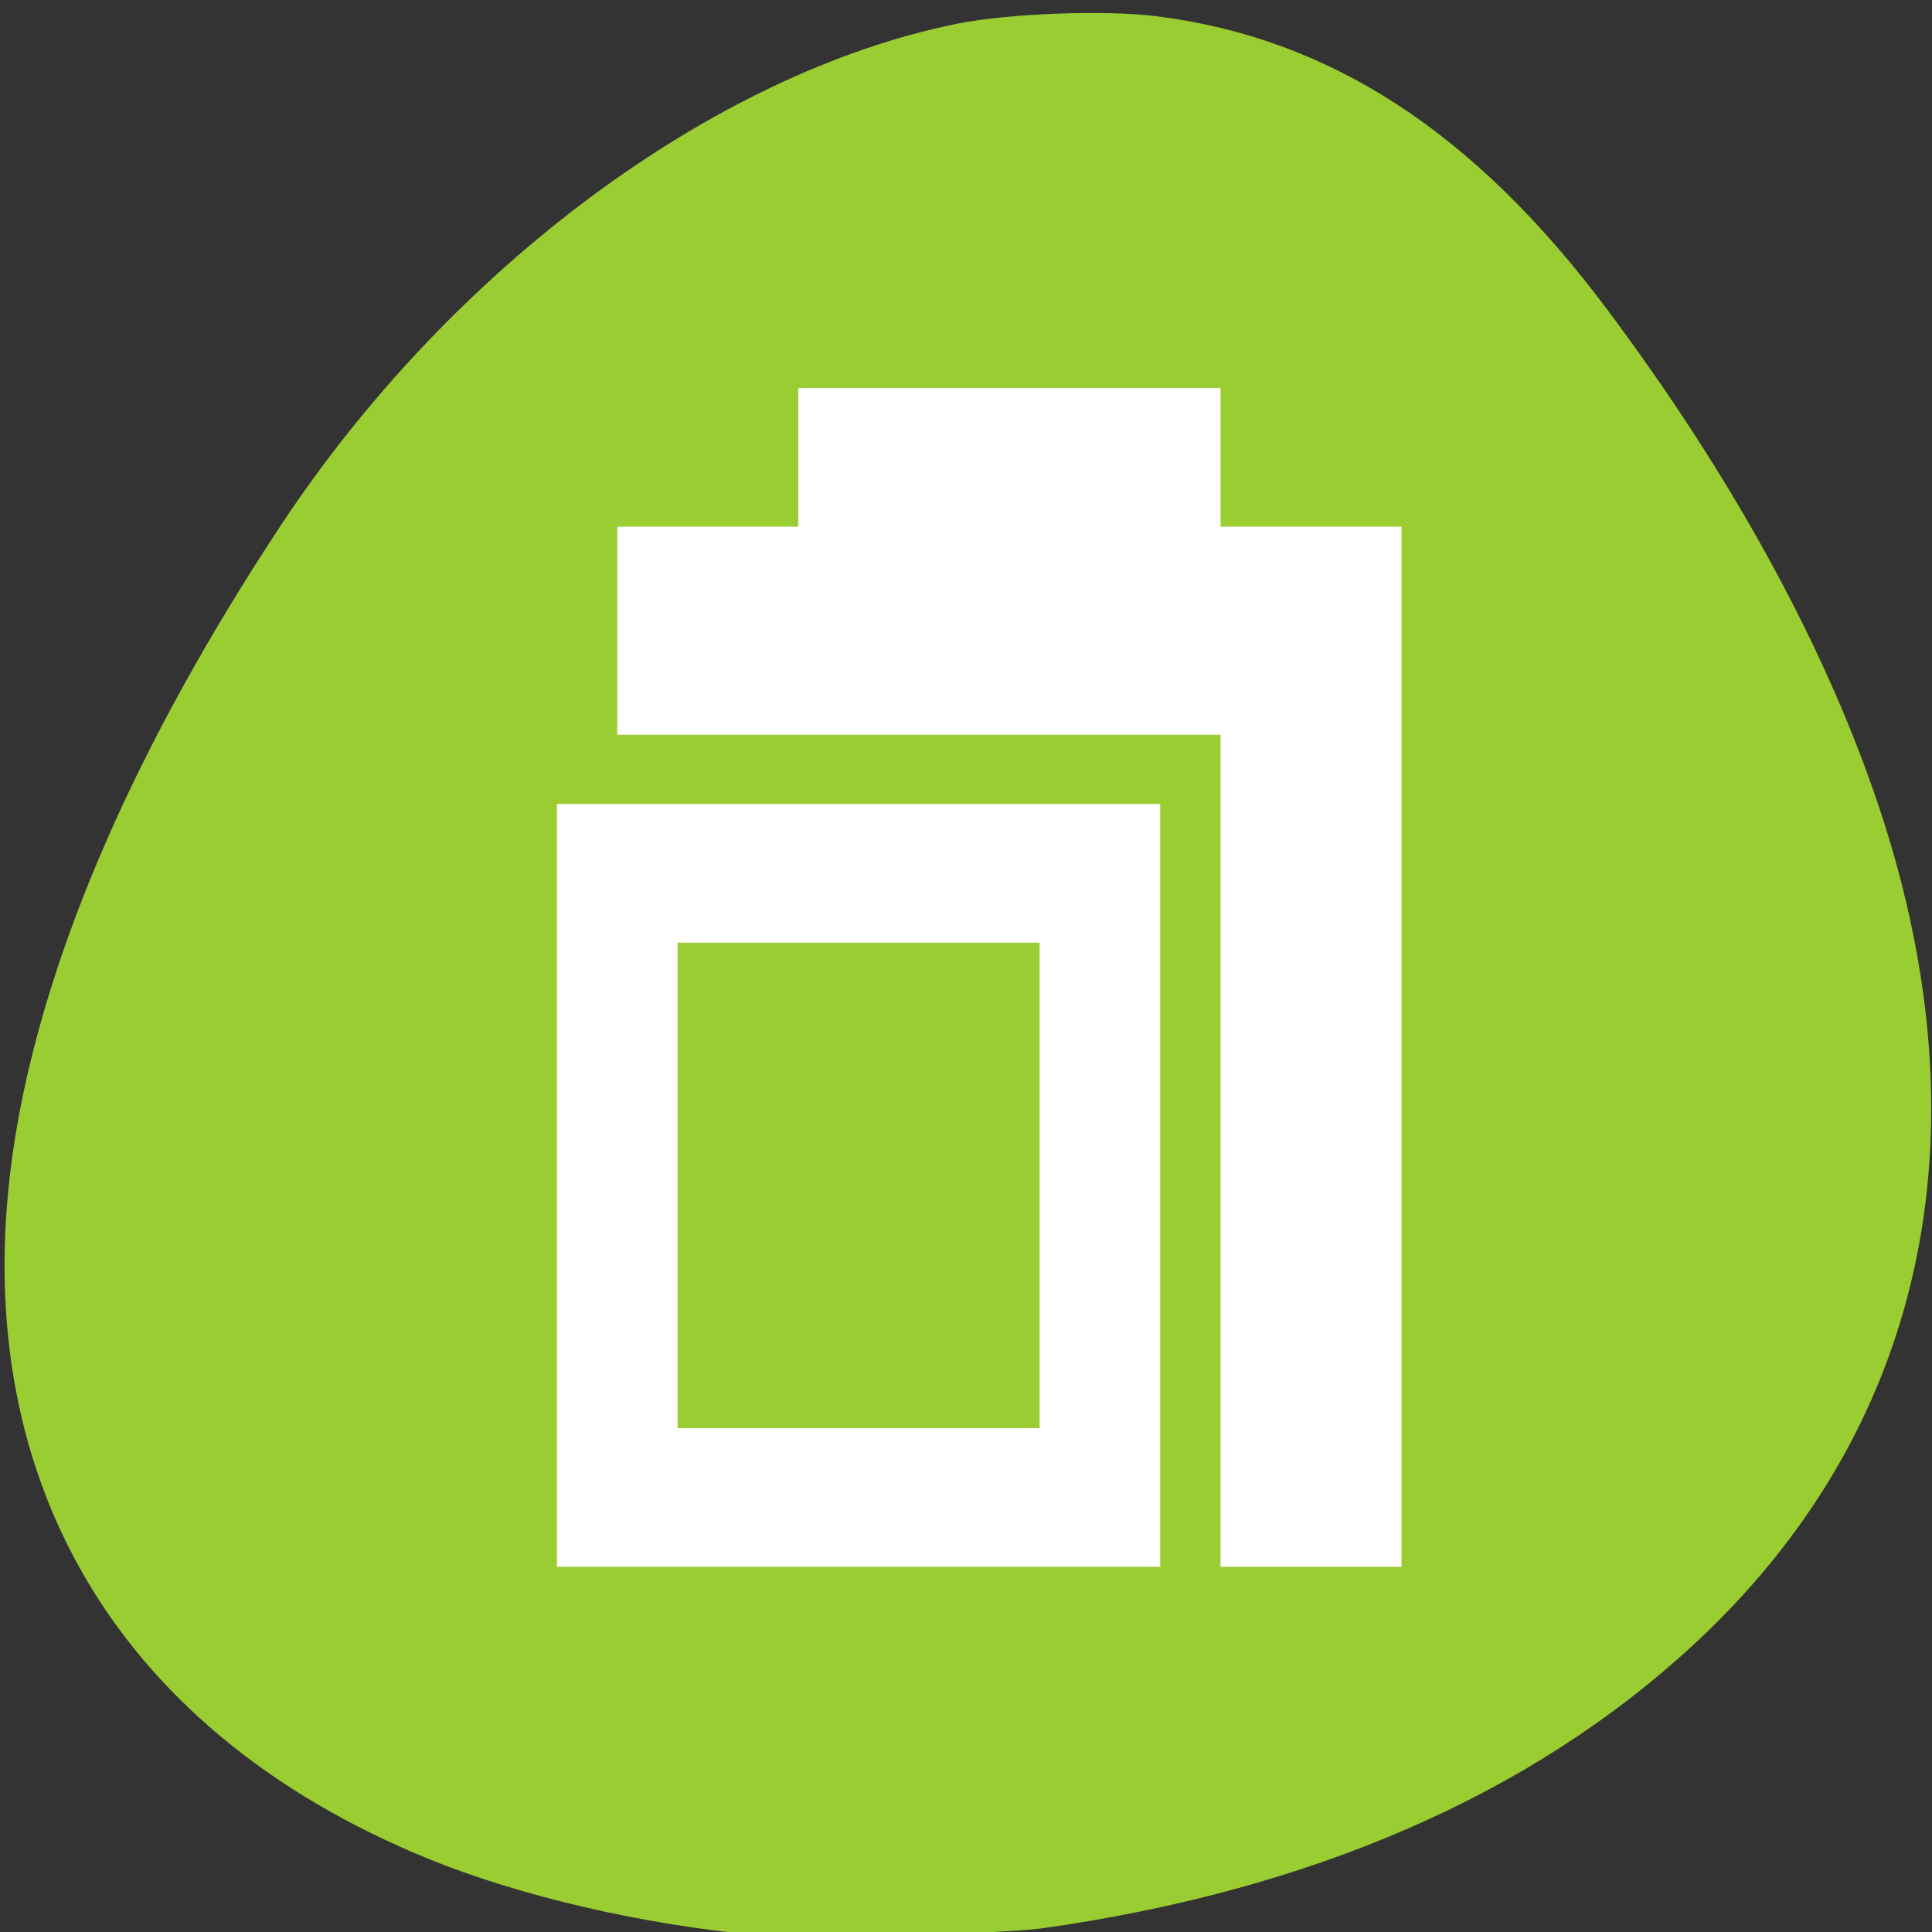 <svg xmlns="http://www.w3.org/2000/svg" xmlns:xlink="http://www.w3.org/1999/xlink" viewBox="0 0 256 256"><rect x="0" y="0" width="256" height="256" fill="#333333" stroke="none"/><defs><path d="m 98.73 255.1 c -12.07 -1.153 -25.967 -4.117 -36.66 -7.82 -2.917 -1.01 -8.713 -3.504 -12.879 -5.543 -11.747 -5.747 -19.228 -11.12 -27.423 -19.69 -14.465 -15.13 -21.336 -33.1 -21.306 -55.708 0.035 -26.545 10.688 -56.818 32.04 -91.04 18.231 -29.23 41.996 -51.734 67.7 -64.12 15.866 -7.646 28.05 -10.644 43.3 -10.652 c 17.359 -0.01 32.515 5.195 47.05 16.16 8.607 6.493 16.09 14.613 25.378 27.559 21.964 30.596 34.612 58.732 38.597 85.86 1.182 8.05 1.298 21.926 0.245 29.29 -3.043 21.277 -11.949 38.782 -27.764 54.57 -21.55 21.511 -51.873 35.21 -89.43 40.41 -6.977 0.965 -31.567 1.429 -38.849 0.734 z m 85.06 -51.565 c 4.917 -1.716 11.215 -7.273 13.604 -12.01 2.443 -4.839 3.227 -8.331 3.193 -14.208 -0.026 -4.454 -0.245 -5.867 -1.363 -8.826 -1.734 -4.587 -3.727 -7.638 -7.03 -10.764 -3.39 -3.206 -7.328 -5.195 -13.571 -6.854 -2.705 -0.719 -5.886 -1.801 -7.07 -2.405 -3.367 -1.718 -7.618 -6.425 -9.814 -10.866 l -1.937 -3.917 l -0.167 -14.288 l -0.167 -14.288 l 1.258 -2.749 c 2.523 -5.511 6.65 -8.768 13.471 -10.631 7.126 -1.947 11.06 -5.05 13.891 -10.955 2.212 -4.616 2.699 -8.814 1.552 -13.379 -1.152 -4.586 -2.481 -6.991 -5.523 -9.995 -6.162 -6.084 -14.473 -7.412 -21.903 -3.5 -5.228 2.752 -8.422 7.228 -10.425 14.61 -1.758 6.478 -2.044 7.05 -5.151 10.309 -3.27 3.428 -6.76 5.16 -10.252 5.089 -1.288 -0.026 -7.607 -0.109 -14.04 -0.183 -8.482 -0.098 -12.04 -0.318 -12.941 -0.799 -1.935 -1.036 -3.224 -3.929 -3.585 -8.05 -0.402 -4.586 -1.707 -7.242 -4.45 -9.06 -3.899 -2.58 -9.08 -1.483 -11.847 2.51 -1.177 1.698 -1.453 2.684 -1.584 5.645 -0.195 4.437 0.529 5.772 4.68 8.626 6.595 4.535 6.88 7.881 1.274 14.973 -2.827 3.576 -6.446 11.143 -7.34 15.344 -0.414 1.945 -0.889 6.604 -1.057 10.354 -0.338 7.548 -0.824 8.88 -4.04 11.08 -3.057 2.094 -5.439 2.613 -10.317 2.244 -4.171 -0.315 -4.657 -0.248 -7.195 0.994 -5.407 2.645 -7.996 6.378 -8.34 12.03 -0.461 7.567 3.904 13.407 11.261 15.07 4.826 1.089 10.45 -1.707 14.06 -6.99 3.495 -5.115 6.87 -7.151 11.855 -7.151 2.425 0 4.321 0.838 7.67 3.392 3.569 2.721 9.999 5.654 14.15 6.457 2.083 0.403 7.03 0.935 10.991 1.184 6.672 0.418 7.455 0.575 10.607 2.127 4.25 2.092 8.113 5.897 10.216 10.06 0.883 1.749 2.278 5.806 3.1 9.01 0.822 3.209 2.199 7.158 3.061 8.775 2.811 5.274 9.924 11.12 15.311 12.588 2.126 0.579 13.778 0.127 15.91 -0.616 z" id="0" style="fill-opacity:0"/><path d="m 167.85 203.65 c -5.343 -1.397 -12.592 -7.683 -15.286 -13.253 -0.859 -1.775 -2.05 -5.387 -2.647 -8.03 -1.373 -6.069 -3.513 -10.627 -6.48 -13.8 -5.197 -5.558 -9.168 -7.132 -19.245 -7.627 -3.75 -0.184 -8.231 -0.661 -9.957 -1.06 -3.933 -0.908 -10.05 -3.905 -14.185 -6.946 -3.442 -2.534 -6.068 -3.251 -9.824 -2.682 -4.144 0.627 -5.837 2.023 -11.686 9.629 -3.066 3.987 -9.806 5.552 -14.452 3.356 -9.07 -4.286 -11.08 -16.653 -3.695 -22.737 3.667 -3.02 5.607 -3.6 11.64 -3.462 5.06 0.116 5.62 0.029 8.03 -1.24 2.788 -1.471 5.11 -3.859 5.463 -5.62 0.121 -0.604 0.347 -4.068 0.502 -7.699 0.46 -10.756 2.695 -17.19 8.757 -25.19 5.347 -7.06 4.889 -10.07 -2.362 -15.526 -3.455 -2.6 -4.278 -3.995 -4.196 -7.112 0.127 -4.835 2.365 -8.124 6.442 -9.47 2.474 -0.816 4.958 -0.248 7.088 1.622 2.482 2.179 3.266 3.952 3.602 8.145 0.325 4.055 1.554 6.985 3.451 8.228 1.231 0.807 5.265 0.984 27.921 1.223 4.29 0.045 10.39 -3.868 12.955 -8.311 0.655 -1.134 1.701 -3.994 2.326 -6.356 1.439 -5.44 2.473 -7.837 4.438 -10.284 7.396 -9.214 19.901 -9.681 27.8 -1.039 5.703 6.24 7.07 14.394 3.639 21.723 -2.804 5.993 -7.01 9.282 -14.447 11.309 -6.811 1.855 -10.426 4.816 -13.153 10.772 l -1.324 2.892 l 0.167 14.26 l 0.167 14.26 l 1.88 3.937 c 2.306 4.829 6.583 9.495 10.494 11.45 1.528 0.764 4.483 1.788 6.566 2.276 9.246 2.166 15.348 6.784 19.18 14.518 4.058 8.189 3.838 17.398 -0.615 25.792 -2.023 3.814 -7.214 8.654 -11.361 10.595 -2.94 1.376 -3.765 1.52 -9.629 1.68 -3.527 0.096 -7.109 -0.007 -7.96 -0.229 z m -41.58 -55.12 c 8.856 -1.642 17.255 -9.317 19.84 -18.13 5.575 -19 -9.14 -37.5 -27.737 -34.867 -18.236 2.583 -27.752 23.593 -18.301 40.41 5.399 9.606 15.667 14.54 26.2 12.588 z" id="1" style="fill-opacity:0"/><path d="m 113.08 255.03 c -11.11 -1.138 -25.02 -4.168 -35.1 -7.647 -34.596 -11.937 -58.64 -34.3 -68.864 -64.07 -3.903 -11.361 -5.365 -20.77 -5.325 -34.28 0.059 -20.237 4.829 -40.687 15.195 -65.15 2.903 -6.85 10.131 -21.274 13.418 -26.773 19.627 -32.843 57.839 -54.967 97.6 -56.51 c 19.859 -0.77 35.75 2.168 51.48 9.517 12.376 5.782 22.18 12.688 31.861 22.44 10.788 10.87 17.371 20.323 25.01 35.914 13.207 26.959 19.776 50.55 20.533 73.74 0.621 19.02 -2.544 35.01 -9.899 50 -10.225 20.849 -26.93 36.862 -50.29 48.21 -16.459 7.994 -32.464 12.478 -51.52 14.431 -7.739 0.793 -27.07 0.89 -34.09 0.171 z m -26.476 -59.56 c 1.508 -1.252 1.722 -4.502 1.725 -26.26 l 0.003 -22 l 2.825 -1.171 c 3.458 -1.433 7.678 -5.423 9.464 -8.948 2.8 -5.525 2.888 -12.31 0.231 -17.751 -1.716 -3.514 -6.159 -7.757 -9.616 -9.184 l -2.904 -1.198 v -22.399 c 0 -24.94 -0.047 -25.34 -3.139 -26.632 -2.119 -0.885 -4.04 -0.512 -5.534 1.074 l -1.176 1.252 l -0.141 23.44 l -0.141 23.44 l -1.359 0.341 c -3.484 0.874 -9 5.442 -10.818 8.955 -3.294 6.372 -3.189 13.787 0.281 19.706 1.784 3.044 5.831 6.55 9.15 7.925 l 2.776 1.151 l 0.007 22.762 c 0.006 17.18 0.162 23.07 0.638 24.02 0.915 1.831 3.592 3.048 5.501 2.501 0.84 -0.241 1.842 -0.7 2.227 -1.019 z m 49.5 0 c 1.424 -1.182 1.722 -4.472 1.725 -19.03 0.002 -11.53 0.142 -14.773 0.638 -14.773 1.307 0 5.757 -2.712 7.975 -4.86 10.301 -9.976 6.4 -27.528 -7.221 -32.49 l -1.389 -0.506 l -0.003 -29.433 c -0.002 -18.892 -0.192 -30.11 -0.53 -31.33 -1 -3.6 -5.379 -4.793 -7.994 -2.179 l -1.322 1.322 l -0.253 30.889 l -0.253 30.889 l -1.266 0.338 c -3.597 0.961 -8.153 4.615 -10.279 8.244 -4.171 7.118 -3.537 16.701 1.503 22.723 1.975 2.359 6.06 5.285 8.314 5.962 l 1.981 0.593 l 0.007 15.451 c 0.008 16.938 0.077 17.379 2.941 18.815 1.736 0.871 3.933 0.62 5.426 -0.619 z m 46.972 0 c 1.576 -1.308 1.722 -4.502 1.725 -37.666 l 0.003 -33.407 l 1.389 -0.342 c 2.16 -0.532 5.228 -2.493 7.51 -4.801 7.429 -7.513 7.313 -19.917 -0.259 -27.587 -2.133 -2.16 -6.48 -4.739 -8.01 -4.751 -0.485 -0.004 -0.632 -2.543 -0.634 -10.99 -0.002 -6.074 -0.239 -11.834 -0.53 -12.884 -1 -3.599 -5.378 -4.793 -7.994 -2.179 l -1.322 1.321 l -0.152 12.09 l -0.152 12.09 l -2.796 1.28 c -7.422 3.398 -11.801 10.06 -11.801 17.964 0 7.802 4.393 14.537 11.685 17.915 l 2.71 1.255 l 0.253 34.568 l 0.253 34.568 l 1.199 1.276 c 0.66 0.702 1.682 1.354 2.273 1.45 1.323 0.214 3.71 -0.384 4.649 -1.163 z" id="2" style="fill-opacity:0"/><clipPath><circle cx="515.44" cy="510.69" r="435.85" style="fill:none;stroke:#000;stroke-width:11.248"/></clipPath><clipPath><path d="m -24 13 c 0 1.105 -0.672 2 -1.5 2 -0.828 0 -1.5 -0.895 -1.5 -2 0 -1.105 0.672 -2 1.5 -2 0.828 0 1.5 0.895 1.5 2 z" transform="matrix(15.333 0 0 11.5 415 -125.5)"/></clipPath><clipPath><circle cx="515.44" cy="510.69" r="435.85" style="fill:none;stroke:#000;stroke-width:11.248"/></clipPath><clipPath><path d="m 27.707 56.824 h 82.29 v 139.69 h -82.29"/></clipPath><clipPath><path d="m 171 132 h 54.625 v 24 h -54.625"/></clipPath><clipPath><path d="m 148 97 h 77.63 v 24 h -77.62"/></clipPath><clipPath><path d="m 74 56.824 h 129 v 139.69 h -129"/></clipPath></defs><g transform="matrix(-1 0 0 1 256.35 -795.27)"><g transform="translate(0 796.36)"><g style="fill-opacity:0"><path d="m 104.75,100.63 c -3.668,-2.286 -3.52,-1.533 -3.682,-18.714 -0.146,-15.469 -0.144,-15.504 1.02,-17.247 2.36,-3.532 2.218,-3.512 25.895,-3.512 23.678,0 23.536,-0.019 25.895,3.512 1.165,1.743 1.166,1.776 1.02,17.291 l -0.147,15.545 -1.902,1.902 -1.902,1.902 -22.342,0.133 c -21.08,0.125 -22.427,0.079 -23.857,-0.812 z" style="fill:#9acd32"/><path d="m 77.32,163.4 c -6.601,-1.776 -11.679,-6.651 -14.175,-13.606 -1.124,-3.131 -1.428,-36.512 -0.379,-41.527 1.362,-6.51 5.399,-11.629 11.43,-14.493 3.237,-1.537 3.41,-1.561 12.447,-1.725 l 9.164,-0.166 0.18,4.206 c 0.212,4.968 1.342,7.03 4.675,8.547 1.931,0.877 3.775,0.94 27.324,0.94 23.549,0 25.394,-0.064 27.324,-0.94 3.331,-1.513 4.463,-3.58 4.675,-8.538 l 0.179,-4.198 9.165,0.157 c 9.124,0.156 9.18,0.164 12.587,1.778 6.093,2.886 10.419,8.563 11.485,15.07 0.791,4.833 0.618,35.19 -0.224,39.12 -0.844,3.935 -2.645,7.288 -5.39,10.03 -4.27,4.27 -9.328,6.13 -16.672,6.13 h -4.389 l -0.202,-8.46 c -0.223,-9.365 -0.669,-11.127 -3.587,-14.204 -3.518,-3.708 -2.247,-3.578 -34.951,-3.578 -32.704,0 -31.433,-0.13 -34.951,3.578 -2.886,3.042 -3.34,4.841 -3.584,14.204 l -0.22,8.46 -4.614,-0.033 c -2.538,-0.018 -5.822,-0.358 -7.298,-0.756 z" style="fill:#ffa500"/></g><use xlink:href="#2" width="1" height="1" style="fill:#a0522d"/><g style="fill:#f4a460"><use xlink:href="#2" width="1" height="1"/><use xlink:href="#2" width="1" height="1"/><use xlink:href="#2" width="1" height="1"/><use xlink:href="#2" width="1" height="1"/><use xlink:href="#2" width="1" height="1"/><use xlink:href="#2" width="1" height="1"/></g><g style="fill:#fff"><use xlink:href="#1" width="1" height="1"/><use xlink:href="#1" width="1" height="1"/><use xlink:href="#1" width="1" height="1"/><use xlink:href="#1" width="1" height="1"/></g><g style="fill:#f00"><use xlink:href="#0" width="1" height="1"/><use xlink:href="#0" width="1" height="1"/><use xlink:href="#0" width="1" height="1"/></g><g style="fill:#0f0"><use xlink:href="#0" width="1" height="1"/><use xlink:href="#0" width="1" height="1"/><use xlink:href="#0" width="1" height="1"/><use xlink:href="#1" width="1" height="1"/><path d="m 116.75,148 c -11.163,-2.203 -19.81,-13.543 -19.828,-26 -0.024,-16.06 12.893,-27.877 28.37,-25.95 5.076,0.632 9.141,2.729 13.531,6.982 8.228,7.971 10.345,20.19 5.327,30.756 -2.072,4.363 -7.06,9.65 -11.159,11.835 -4.902,2.612 -10.739,3.468 -16.241,2.382 z m 6.129,-11.352 c 1.459,-0.956 3.331,-3.914 3.331,-5.263 0,-1.202 -0.966,-1.54 -4.394,-1.54 -2.562,0 -2.956,-0.16 -4.708,-1.912 -3.516,-3.516 -3.629,-8.186 -0.28,-11.535 1.72,-1.72 4.437,-2.547 6.592,-2.01 1.985,0.498 4.735,3.231 5.301,5.267 0.283,1.019 0.516,5.23 0.517,9.357 l 0.003,7.505 1.389,-0.342 c 2.262,-0.558 4.337,-1.979 5.6,-3.835 1.127,-1.656 1.175,-2.07 0.985,-8.559 -0.228,-7.806 -0.791,-9.416 -4.792,-13.693 -5.81,-6.211 -15.959,-6.05 -21.861,0.357 -3.288,3.567 -4.261,6.195 -4.283,11.568 -0.015,3.621 0.203,5.03 1.073,6.907 1.424,3.082 4.952,6.888 7.495,8.09 2.359,1.112 6.04,0.946 8.03,-0.363 z" style="fill-opacity:0"/></g></g><path d="m 155.9 1051.69 c 15.07 -1.341 31.528 -5.151 43.689 -10.115 42.46 -17.332 62.24 -52.52 54.52 -97 -4.147 -23.9 -16.01 -50.951 -34.885 -79.56 -22.528 -34.14 -57.34 -60.02 -89.59 -66.58 -6.811 -1.386 -19.669 -1.877 -26.535 -1.013 -22.96 2.89 -42.08 15.317 -59.63 38.751 -16.784 22.415 -29.22 45.21 -36.23 66.43 -14.43 43.636 -5.699 82.55 24.84 110.72 21.464 19.798 50.53 32.429 86.19 37.461 5.338 0.753 32.12 1.402 37.628 0.912 z" style="fill:#9acd32"/><path d="m 94.62 846.68 v 18.377 h -23.982 v 137.83 h 23.982 v -110.26 h 79.94 v -27.565 h -23.982 v -18.377 z m 7.994 55.13 v 101.07 h 79.94 v -101.07 z m 15.988 18.377 h 47.964 v 64.32 h -47.964 z" style="fill:#fff;color:#000"/></g></svg>